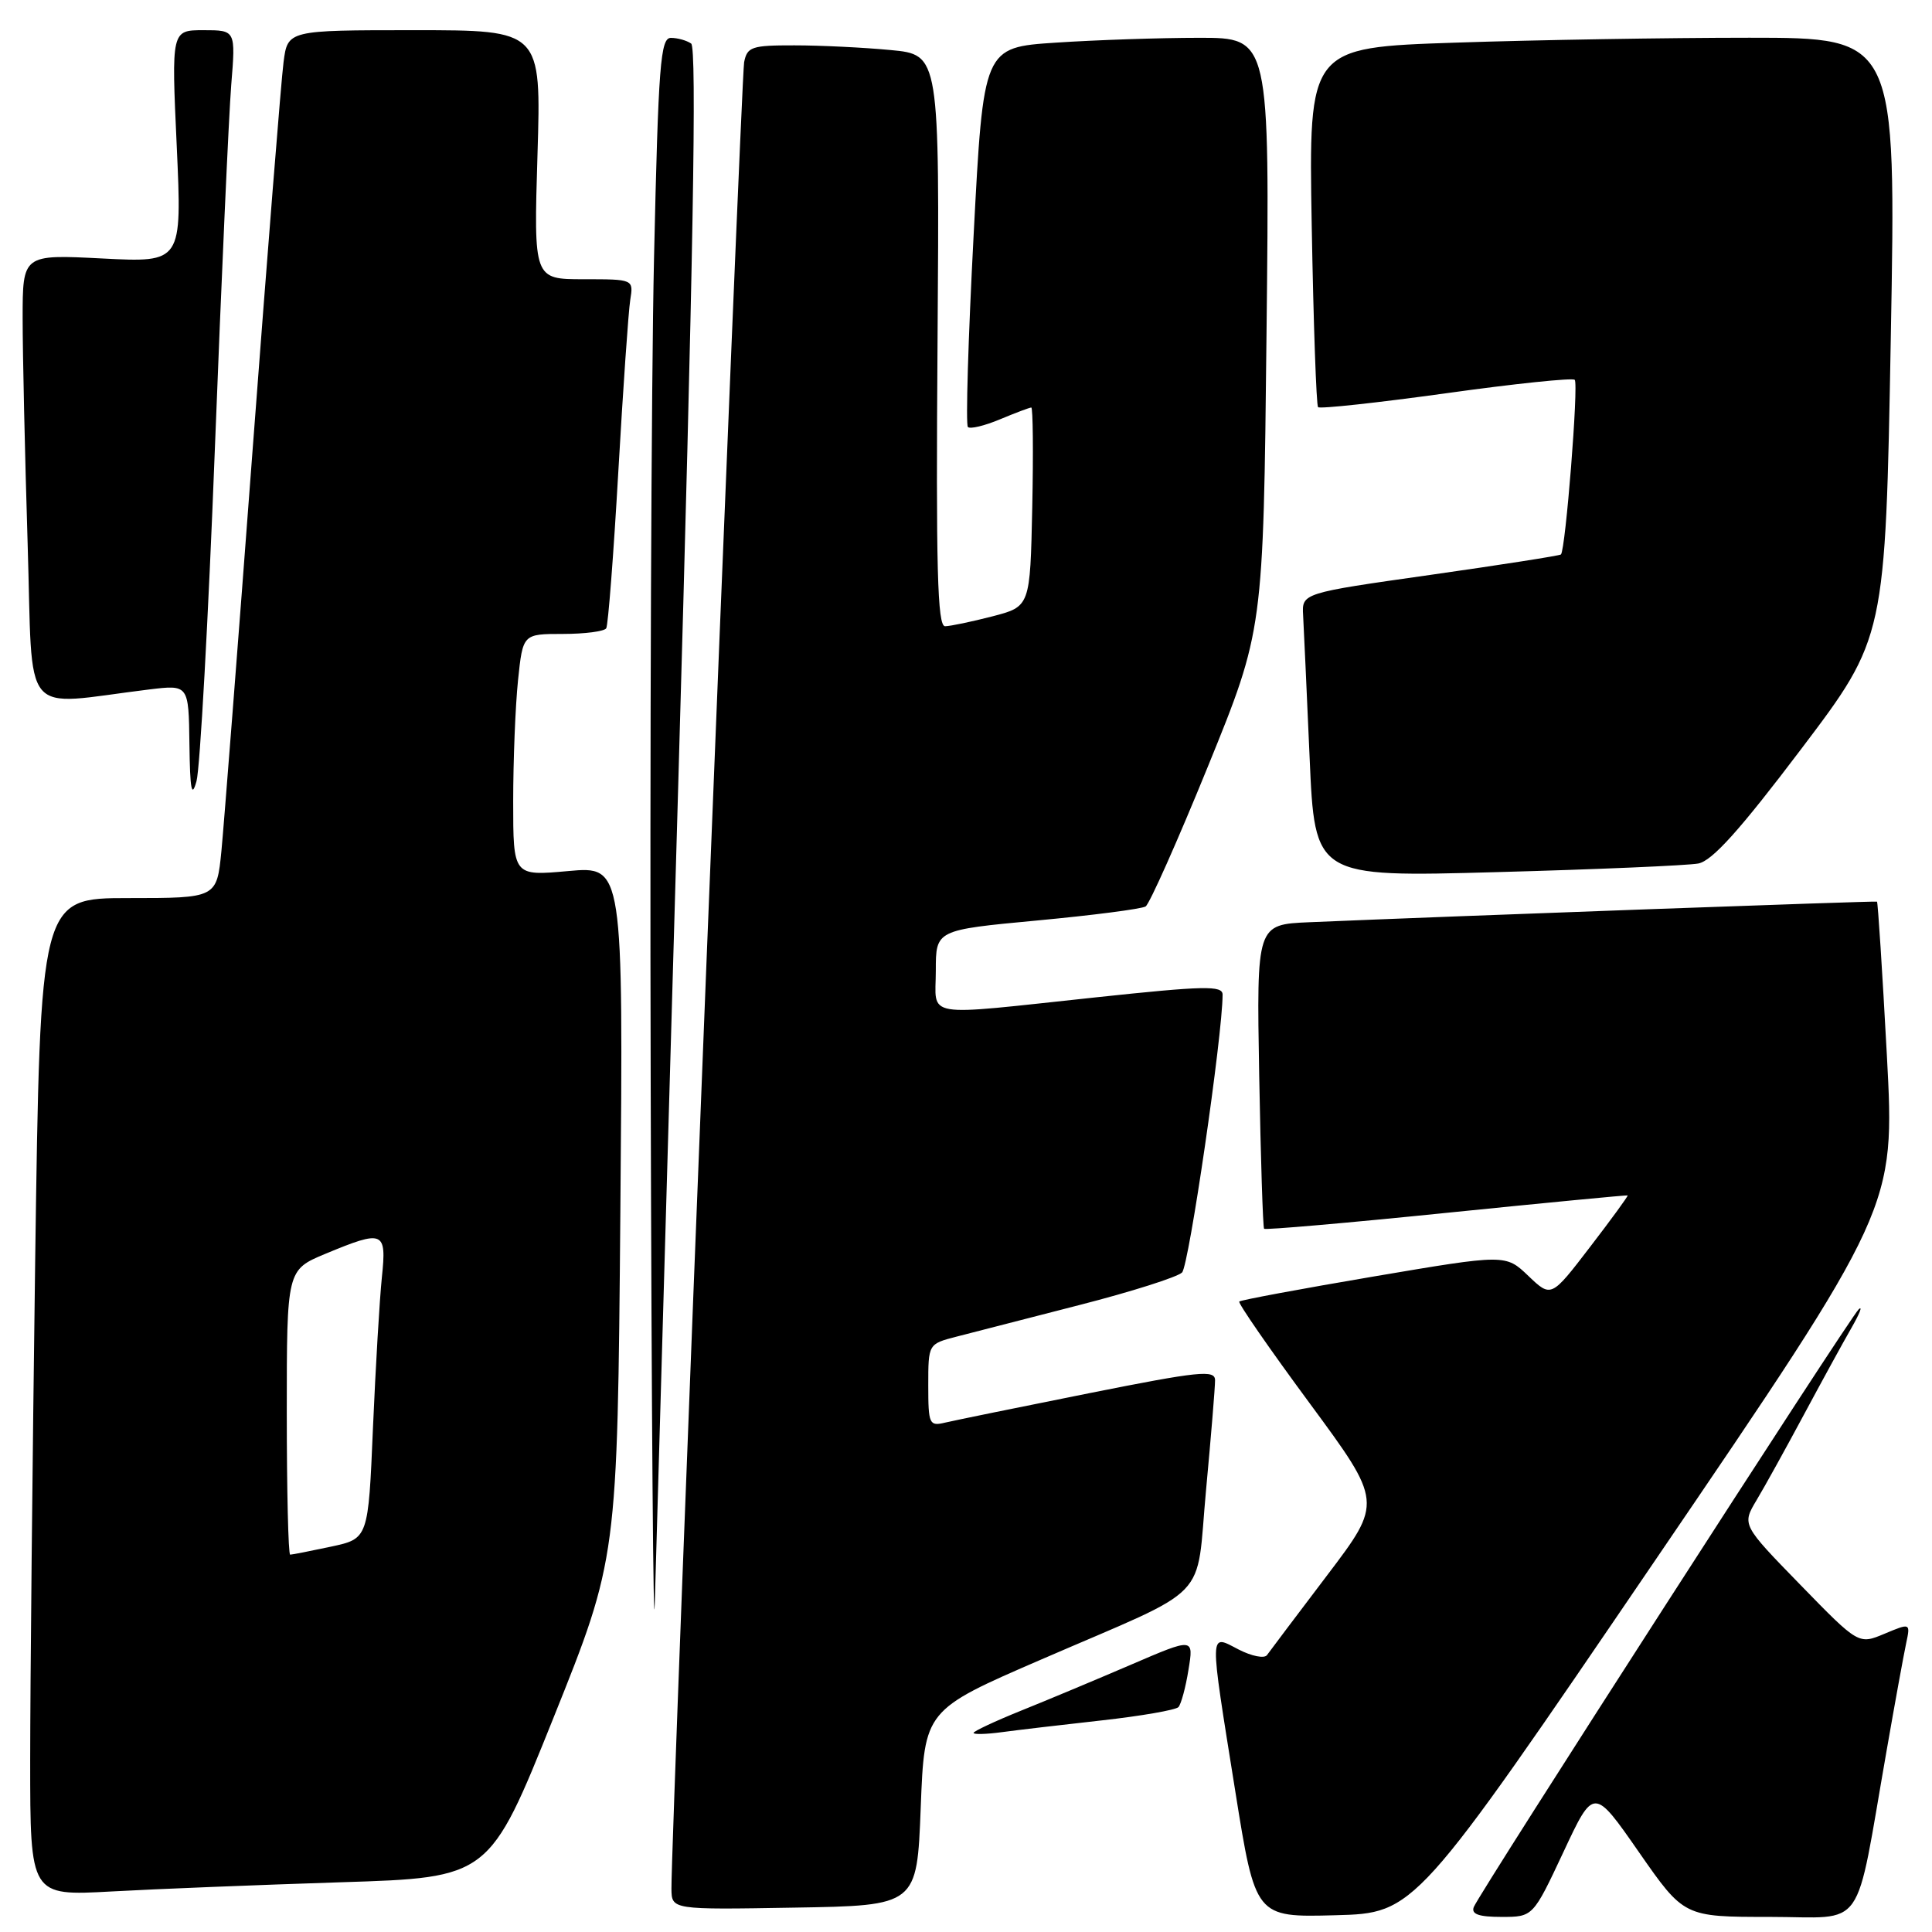 <?xml version="1.0" encoding="UTF-8" standalone="no"?>
<!DOCTYPE svg PUBLIC "-//W3C//DTD SVG 1.1//EN" "http://www.w3.org/Graphics/SVG/1.1/DTD/svg11.dtd" >
<svg xmlns="http://www.w3.org/2000/svg" xmlns:xlink="http://www.w3.org/1999/xlink" version="1.1" viewBox="0 0 256 256">
 <g >
 <path fill="currentColor"
d=" M 219.30 206.78 C 251.10 160.07 251.10 160.07 250.02 139.83 C 249.42 128.70 248.83 119.54 248.71 119.47 C 248.53 119.36 192.74 121.38 173.50 122.20 C 166.50 122.50 166.50 122.50 166.85 142.50 C 167.05 153.50 167.34 162.64 167.50 162.82 C 167.67 162.99 178.54 162.05 191.65 160.71 C 204.77 159.38 215.58 158.34 215.67 158.40 C 215.77 158.46 213.53 161.53 210.69 165.23 C 205.54 171.95 205.54 171.95 202.52 169.07 C 199.50 166.18 199.50 166.18 182.03 169.14 C 172.43 170.77 164.41 172.26 164.21 172.46 C 164.01 172.65 168.21 178.72 173.53 185.93 C 183.20 199.05 183.20 199.05 175.85 208.74 C 171.81 214.07 168.22 218.83 167.88 219.31 C 167.54 219.79 165.86 219.46 164.13 218.57 C 160.18 216.53 160.21 215.62 163.67 237.28 C 166.35 254.06 166.35 254.06 176.92 253.78 C 187.50 253.50 187.50 253.50 219.30 206.78 Z  M 207.16 245.41 C 211.18 236.81 211.18 236.81 217.16 245.41 C 223.14 254.00 223.14 254.00 234.50 254.00 C 247.42 254.00 245.69 256.46 249.98 232.00 C 251.08 225.68 252.25 219.27 252.57 217.77 C 253.15 215.04 253.15 215.04 249.71 216.48 C 246.27 217.92 246.27 217.92 238.54 209.98 C 230.81 202.04 230.81 202.04 232.76 198.77 C 233.84 196.97 236.64 191.90 239.00 187.50 C 241.36 183.10 244.19 177.93 245.30 176.00 C 246.41 174.07 246.85 172.95 246.28 173.50 C 245.02 174.71 195.99 250.86 195.28 252.70 C 194.93 253.64 195.95 254.00 198.96 254.00 C 203.13 254.00 203.13 254.00 207.16 245.41 Z  M 122.00 239.54 C 122.50 226.59 122.50 226.59 138.00 219.88 C 160.89 209.96 158.40 212.53 159.81 197.41 C 160.47 190.31 161.01 183.77 161.00 182.89 C 161.00 181.48 158.94 181.69 144.25 184.62 C 135.04 186.46 126.49 188.21 125.25 188.50 C 123.13 189.01 123.00 188.73 123.00 183.56 C 123.00 178.08 123.00 178.08 126.75 177.11 C 128.81 176.58 136.12 174.70 143.00 172.93 C 149.88 171.17 156.01 169.22 156.63 168.61 C 157.54 167.71 162.00 137.16 162.00 131.79 C 162.00 130.57 159.59 130.62 145.25 132.15 C 121.83 134.64 124.00 135.00 124.00 128.61 C 124.00 123.23 124.00 123.23 137.42 121.97 C 144.80 121.28 151.27 120.44 151.80 120.11 C 152.32 119.77 156.05 111.40 160.08 101.50 C 167.40 83.50 167.40 83.50 167.82 44.25 C 168.25 5.00 168.25 5.00 158.87 5.01 C 153.72 5.01 145.18 5.30 139.91 5.65 C 130.31 6.28 130.31 6.28 129.01 31.16 C 128.29 44.85 127.95 56.28 128.25 56.58 C 128.54 56.88 130.46 56.42 132.51 55.56 C 134.57 54.70 136.43 54.00 136.65 54.00 C 136.87 54.00 136.93 59.93 136.78 67.19 C 136.50 80.37 136.50 80.37 131.50 81.67 C 128.75 82.38 125.93 82.97 125.23 82.98 C 124.21 83.00 124.01 75.28 124.23 45.12 C 124.50 7.24 124.50 7.24 118.00 6.63 C 114.42 6.29 108.70 6.01 105.27 6.01 C 99.60 6.00 99.00 6.20 98.60 8.25 C 98.20 10.33 88.89 244.04 88.97 250.27 C 89.00 253.05 89.00 253.05 105.25 252.77 C 121.50 252.50 121.50 252.50 122.00 239.54 Z  M 45.17 249.41 C 64.84 248.79 64.84 248.79 73.33 227.64 C 81.81 206.50 81.81 206.50 82.20 160.63 C 82.59 114.76 82.59 114.76 75.29 115.42 C 68.00 116.08 68.00 116.08 68.00 106.19 C 68.00 100.75 68.29 93.53 68.64 90.15 C 69.28 84.00 69.28 84.00 74.58 84.00 C 77.50 84.00 80.08 83.66 80.33 83.25 C 80.58 82.84 81.30 73.50 81.93 62.50 C 82.56 51.50 83.27 41.26 83.51 39.75 C 83.95 37.00 83.95 37.00 77.33 37.00 C 70.72 37.00 70.72 37.00 71.22 20.50 C 71.72 4.00 71.72 4.00 54.92 4.00 C 38.12 4.00 38.12 4.00 37.57 8.25 C 37.26 10.59 35.43 33.65 33.48 59.50 C 31.54 85.35 29.67 109.31 29.34 112.75 C 28.72 119.00 28.72 119.00 17.03 119.00 C 5.33 119.00 5.33 119.00 4.66 167.16 C 4.30 193.65 4.00 223.40 4.00 233.27 C 4.00 251.22 4.00 251.22 14.75 250.63 C 20.66 250.30 34.35 249.76 45.17 249.41 Z  M 146.00 227.96 C 151.22 227.38 155.79 226.58 156.15 226.20 C 156.50 225.81 157.11 223.59 157.48 221.25 C 158.18 217.00 158.18 217.00 149.84 220.59 C 145.25 222.56 138.69 225.31 135.25 226.69 C 131.81 228.08 129.00 229.40 129.00 229.62 C 129.00 229.84 130.69 229.80 132.75 229.52 C 134.81 229.24 140.78 228.54 146.00 227.96 Z  M 89.87 104.00 C 91.86 34.57 92.35 6.29 91.58 5.77 C 90.99 5.36 89.78 5.02 88.91 5.02 C 87.51 5.00 87.24 8.46 86.66 34.25 C 86.30 50.34 86.10 99.50 86.22 143.50 C 86.33 187.50 86.58 218.55 86.76 212.50 C 86.94 206.45 88.34 157.62 89.87 104.00 Z  M 225.03 114.42 C 226.88 114.07 230.56 109.97 238.69 99.22 C 249.82 84.50 249.82 84.50 250.54 44.75 C 251.26 5.00 251.26 5.00 231.79 5.00 C 221.08 5.00 203.56 5.29 192.86 5.65 C 173.40 6.30 173.40 6.30 173.81 29.90 C 174.04 42.88 174.42 53.70 174.65 53.95 C 174.88 54.20 182.51 53.37 191.61 52.11 C 200.70 50.84 208.38 50.04 208.66 50.33 C 209.19 50.86 207.44 72.92 206.83 73.47 C 206.65 73.63 198.85 74.85 189.50 76.18 C 172.50 78.59 172.50 78.59 172.67 81.54 C 172.76 83.17 173.15 91.64 173.53 100.36 C 174.22 116.23 174.22 116.23 198.36 115.56 C 211.64 115.20 223.64 114.68 225.03 114.42 Z  M 28.47 59.50 C 29.34 36.95 30.32 15.24 30.64 11.25 C 31.23 4.00 31.23 4.00 26.97 4.00 C 22.71 4.00 22.71 4.00 23.42 19.40 C 24.12 34.79 24.12 34.79 13.56 34.25 C 3.00 33.71 3.00 33.71 3.00 42.20 C 3.00 46.86 3.30 60.25 3.66 71.96 C 4.40 95.76 2.50 93.47 19.75 91.36 C 25.00 90.72 25.00 90.72 25.10 98.61 C 25.18 104.70 25.40 105.82 26.04 103.50 C 26.50 101.85 27.60 82.05 28.47 59.50 Z  M 38.00 187.13 C 38.00 168.27 38.00 168.27 43.13 166.13 C 50.84 162.93 51.24 163.10 50.60 169.25 C 50.30 172.14 49.77 181.11 49.42 189.19 C 48.80 203.88 48.80 203.88 43.85 204.94 C 41.13 205.52 38.70 206.00 38.45 206.00 C 38.20 206.00 38.00 197.51 38.00 187.13 Z "/>
</g>
</svg>